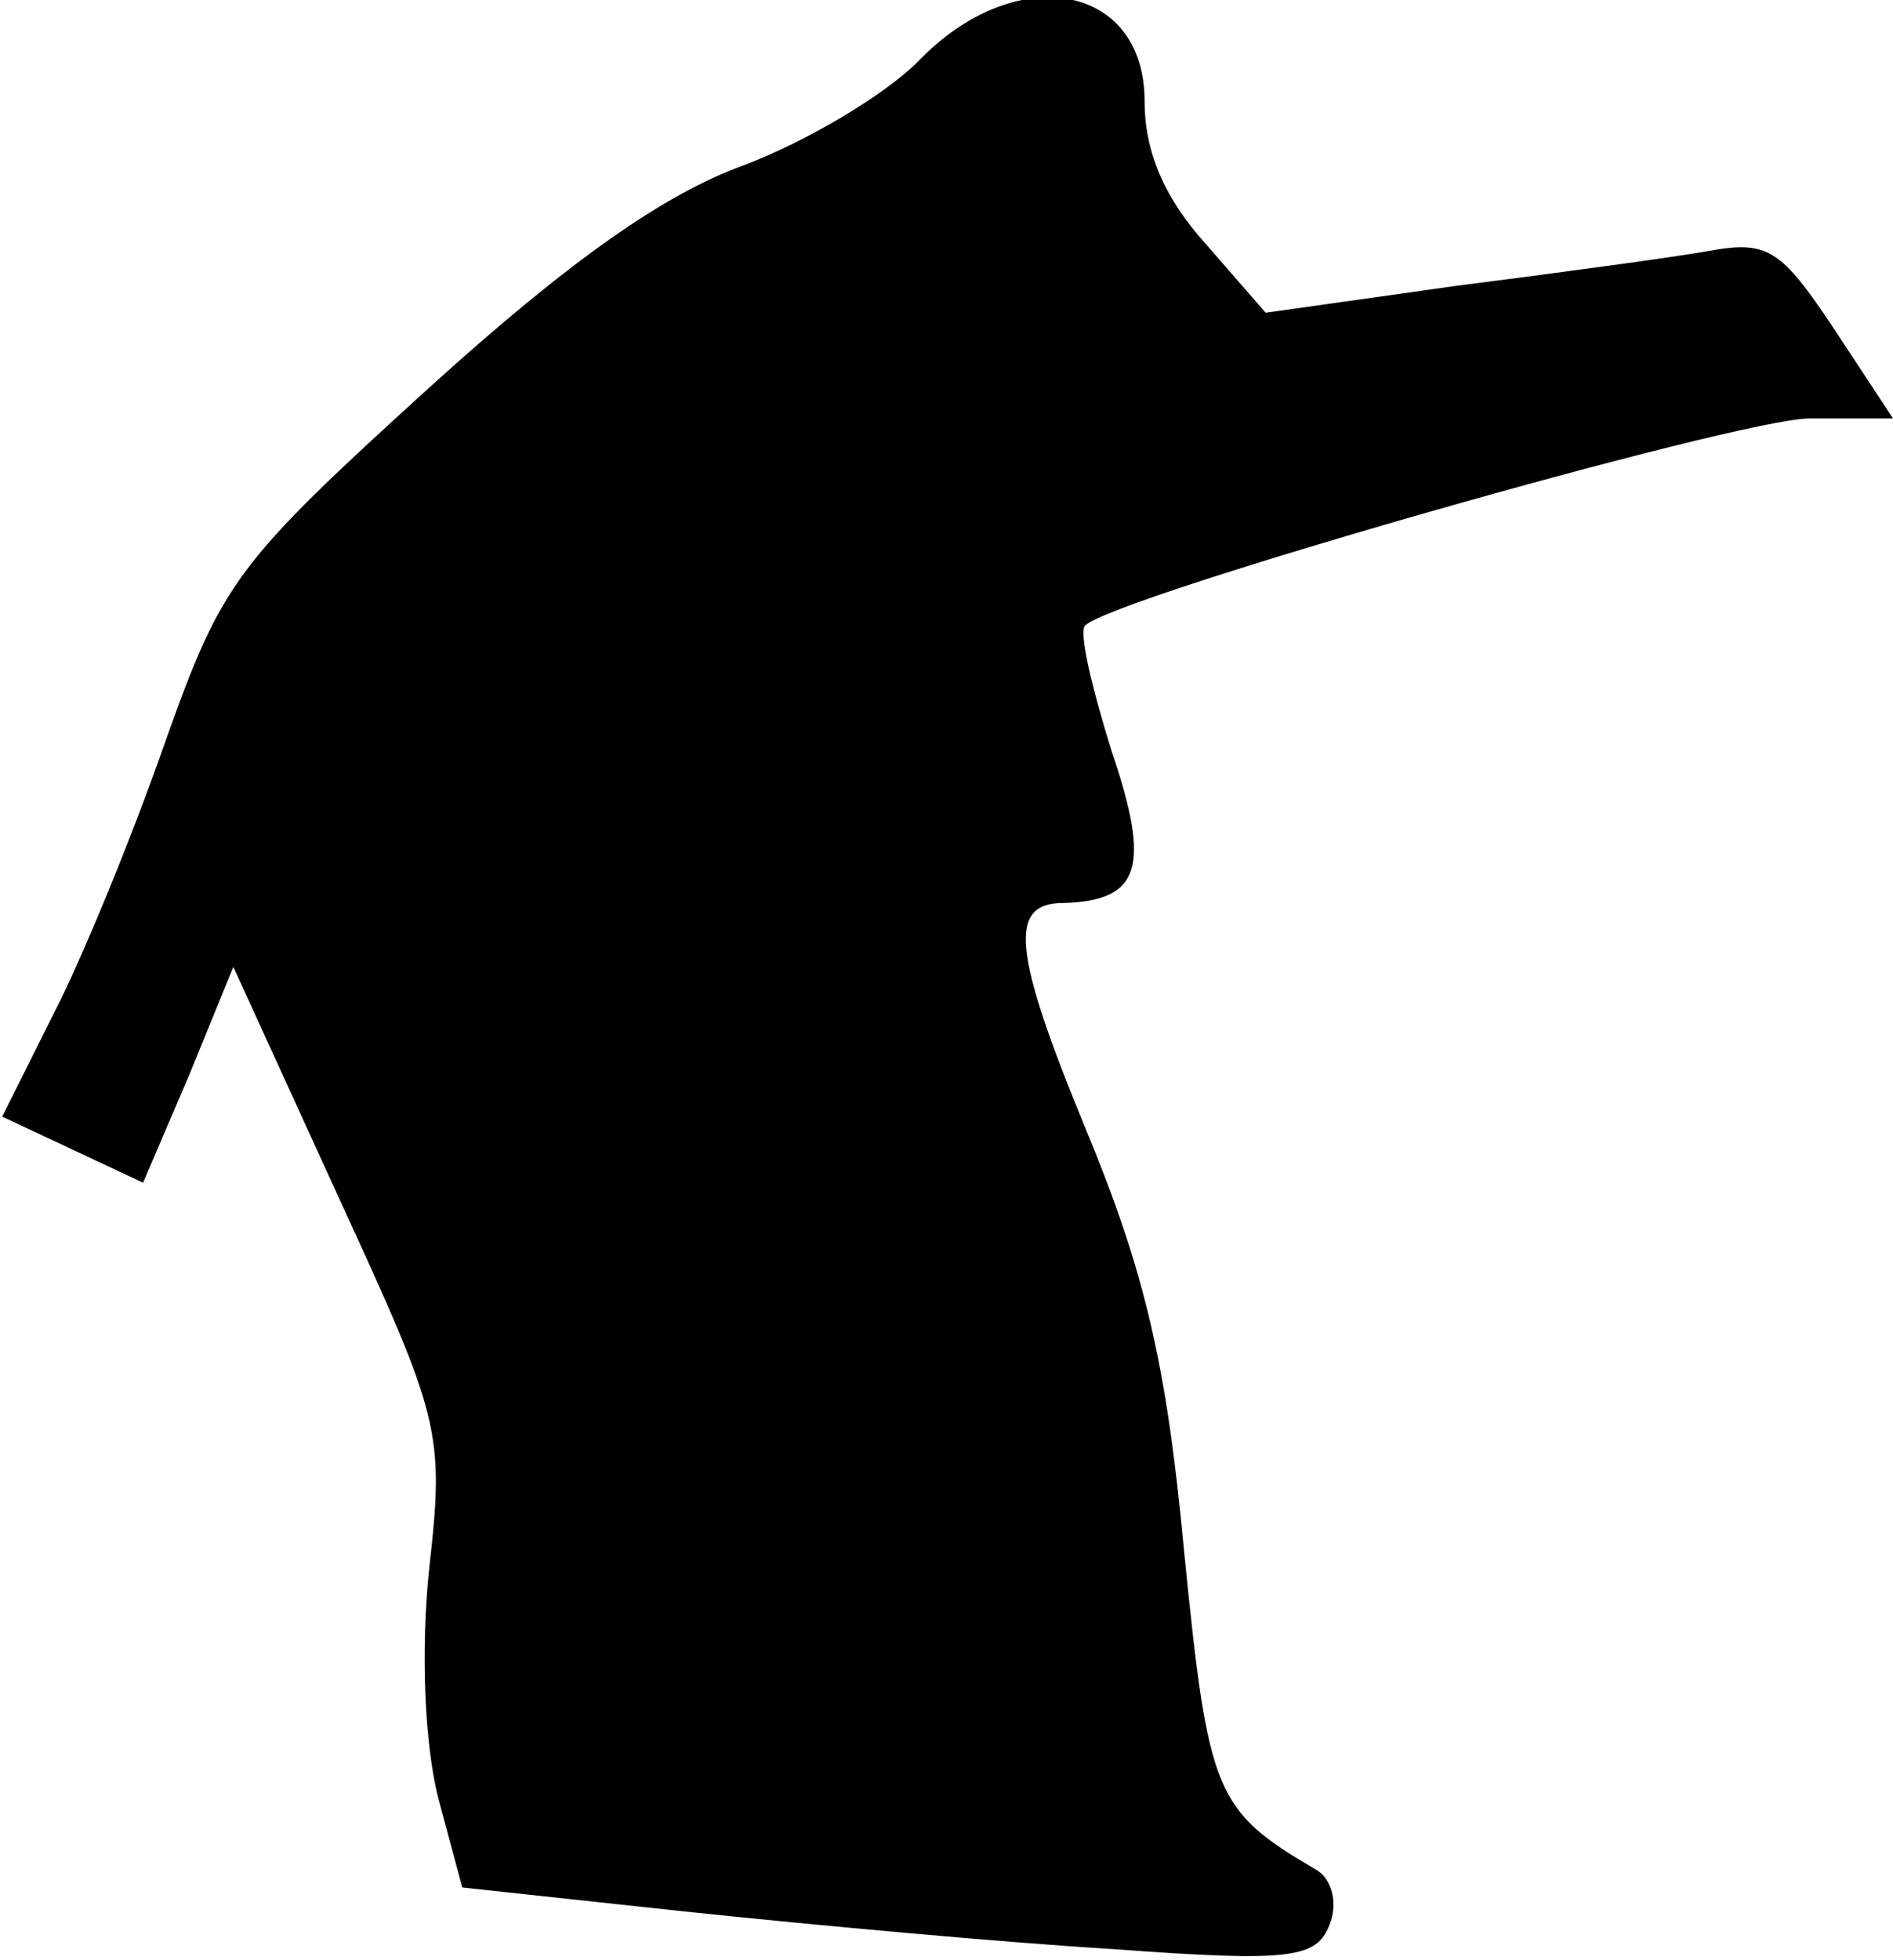 <?xml version="1.0" standalone="no"?>
<!DOCTYPE svg PUBLIC "-//W3C//DTD SVG 20010904//EN"
 "http://www.w3.org/TR/2001/REC-SVG-20010904/DTD/svg10.dtd">
<svg version="1.0" xmlns="http://www.w3.org/2000/svg"
 width="86pt" height="89pt" viewBox="0 0 86 89"
 preserveAspectRatio="xMidYMid meet">
<g transform="translate(0,89) scale(0.1,-0.1)"
fill="#000000" stroke="none">
<path fill="#000000" stroke="none" d="M417 862 c-15 -15 -50 -36 -79 -47 -36
-13 -79 -43 -143 -101 -88 -80 -94 -88 -120 -161 -15 -43 -38 -99 -51 -124
l-23 -46 32 -15 32 -15 21 49 20 49 48 -105 c46 -100 48 -106 41 -168 -4 -38
-2 -80 4 -104 l11 -41 102 -11 c57 -6 144 -14 194 -17 81 -6 92 -4 98 11 4 10
1 21 -6 25 -46 27 -49 34 -60 144 -8 86 -18 128 -45 193 -33 80 -35 102 -10
102 35 1 40 16 22 69 -9 29 -15 54 -12 57 13 13 297 94 329 94 l38 0 -27 41
c-24 36 -30 40 -57 35 -17 -3 -69 -10 -116 -16 l-85 -12 -27 31 c-19 21 -28
42 -28 65 0 54 -59 64 -103 18z"/>
</g>
</svg>
